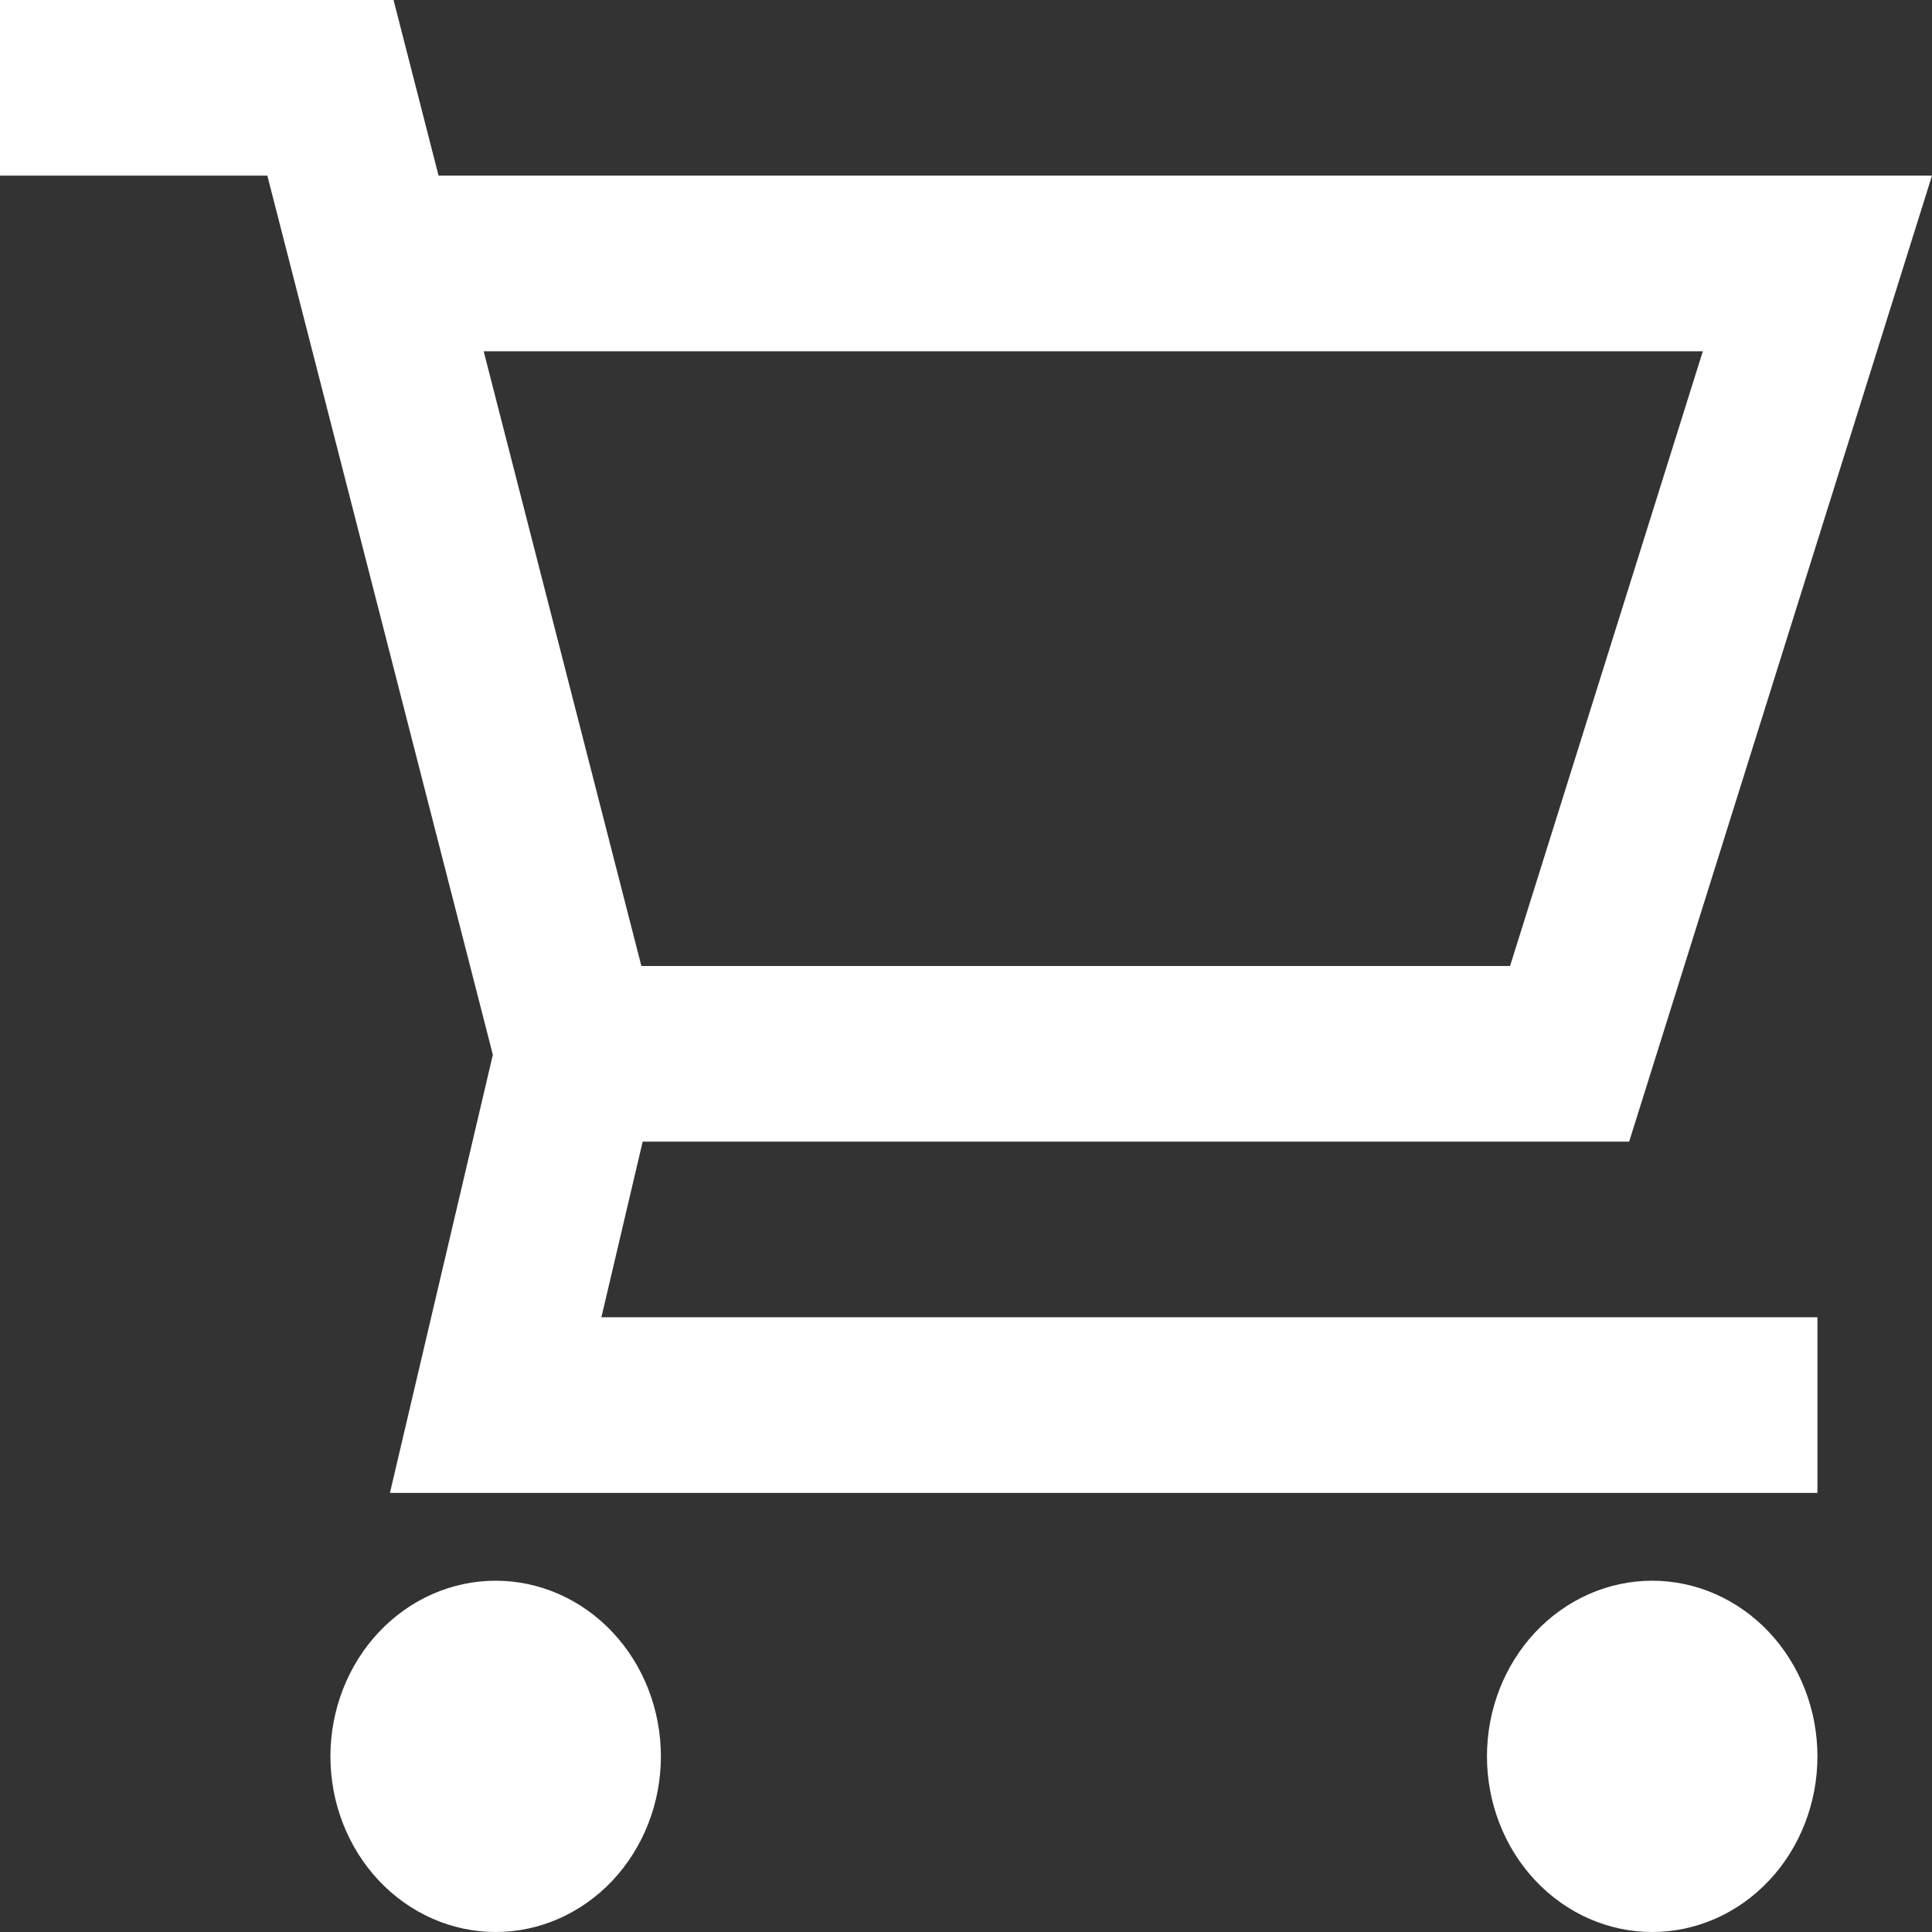 <svg width="40" height="40" viewBox="0 0 40 40" fill="none" xmlns="http://www.w3.org/2000/svg">
<rect x="0" y="0" width="40" height="40" fill="#333333" stroke="none"/>
<path d="M0 0H8.148L9.08 3.636H40L33.73 23.636H13.306L12.451 27.273H37.628V30.909H8.073L10.204 21.838L5.535 3.636H0V0ZM13.279 20H31.264L35.255 7.273H10.014L13.279 20ZM6.841 36.364C6.841 35.399 7.202 34.474 7.843 33.792C8.485 33.11 9.355 32.727 10.262 32.727C11.169 32.727 12.039 33.11 12.681 33.792C13.322 34.474 13.683 35.399 13.683 36.364C13.683 37.328 13.322 38.253 12.681 38.935C12.039 39.617 11.169 40 10.262 40C9.355 40 8.485 39.617 7.843 38.935C7.202 38.253 6.841 37.328 6.841 36.364ZM30.786 36.364C30.786 35.399 31.147 34.474 31.788 33.792C32.43 33.11 33.3 32.727 34.207 32.727C35.114 32.727 35.984 33.11 36.626 33.792C37.267 34.474 37.628 35.399 37.628 36.364C37.628 37.328 37.267 38.253 36.626 38.935C35.984 39.617 35.114 40 34.207 40C33.3 40 32.43 39.617 31.788 38.935C31.147 38.253 30.786 37.328 30.786 36.364Z" fill="white"/>
</svg>
